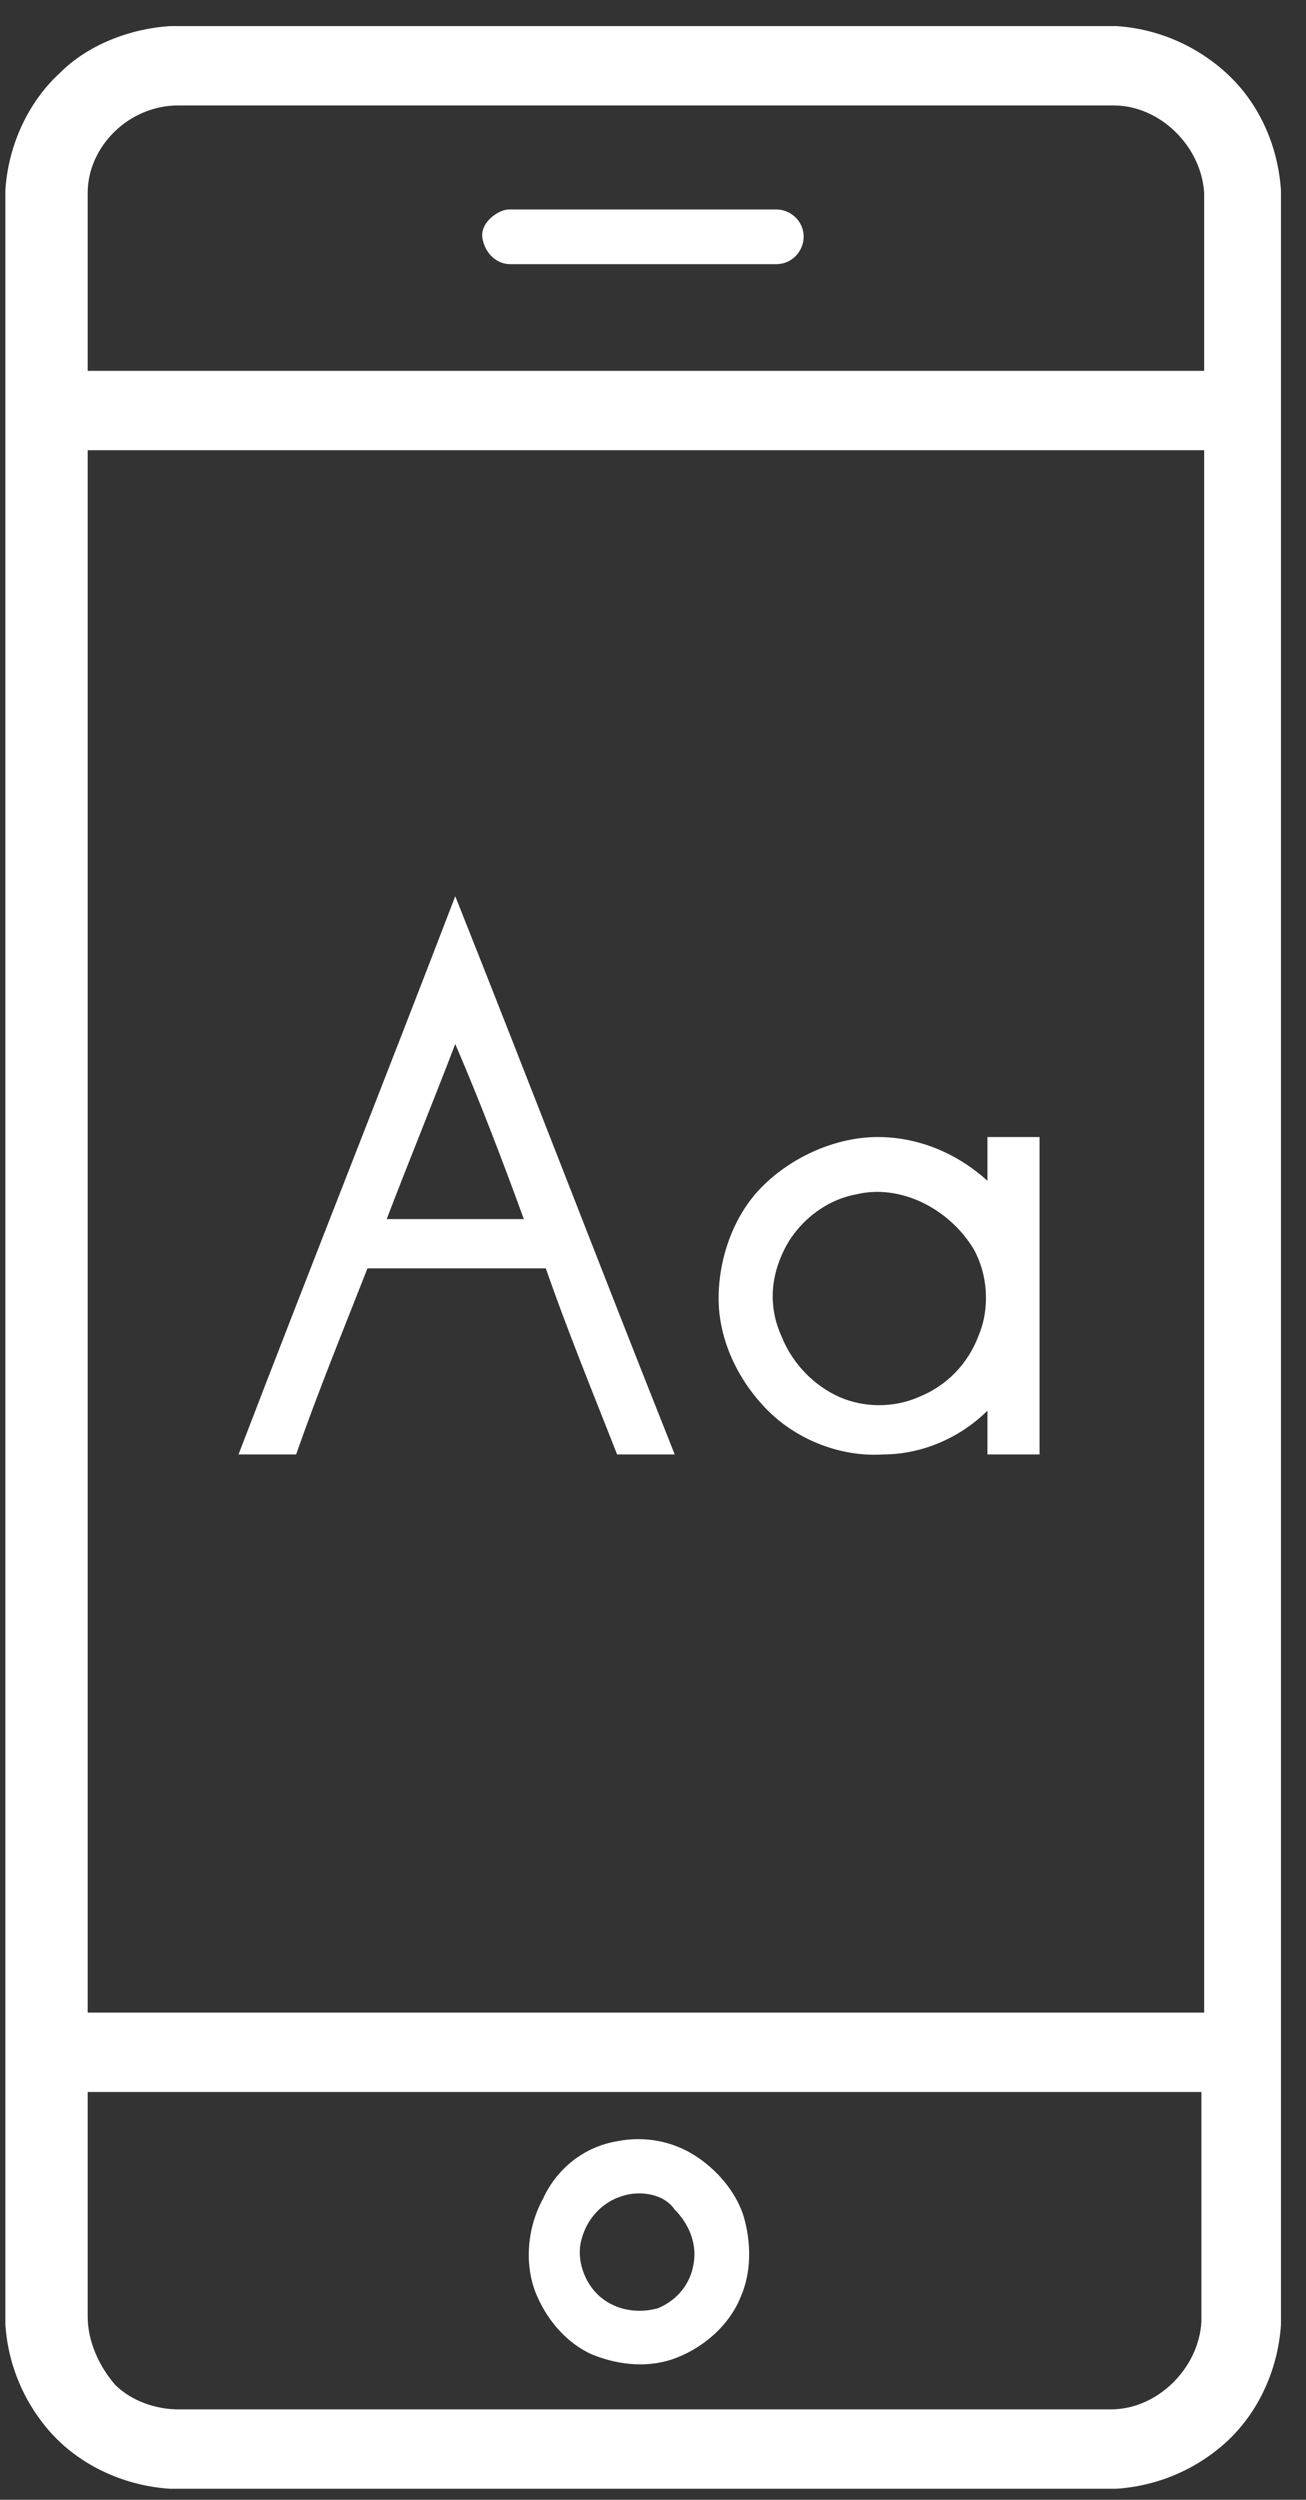 <svg width="46" height="88" viewBox="0 0 46 88" fill="none" xmlns="http://www.w3.org/2000/svg">
<rect x="0" y="0" width="46" height="88" fill="#333333" stroke="none"/>
<path d="M5.986 0.919H39.321C40.867 1.015 42.316 1.69 43.379 2.749C44.442 3.809 45.022 5.254 45.118 6.698V81.831C45.022 83.373 44.345 84.914 43.186 85.973C42.123 86.937 40.77 87.514 39.321 87.611H5.986C4.441 87.514 2.895 86.84 1.832 85.684C0.866 84.625 0.286 83.276 0.189 81.831V6.698C0.286 5.157 0.962 3.616 2.122 2.556C3.088 1.593 4.537 1.015 5.986 0.919ZM3.088 6.795C3.088 8.914 3.088 10.937 3.088 13.056C16.228 13.056 29.272 13.056 42.413 13.056C42.413 10.937 42.413 8.914 42.413 6.795C42.316 5.157 40.867 3.712 39.224 3.712C28.209 3.712 17.291 3.712 6.276 3.712C4.537 3.712 3.088 5.157 3.088 6.795ZM3.088 15.849C3.088 34.151 3.088 52.549 3.088 70.85C16.228 70.85 29.272 70.85 42.413 70.85C42.413 52.549 42.413 34.151 42.413 15.849C29.176 15.849 16.035 15.849 3.088 15.849ZM3.088 73.644C3.088 76.245 3.088 78.942 3.088 81.542C3.088 82.409 3.474 83.276 4.054 83.951C4.634 84.528 5.503 84.817 6.276 84.817C17.195 84.817 28.113 84.817 39.128 84.817C40.77 84.817 42.22 83.373 42.316 81.735C42.316 79.038 42.316 76.341 42.316 73.644C29.176 73.644 16.035 73.644 3.088 73.644Z" fill="white"/>
<path d="M17.581 7.469C17.774 7.373 17.871 7.373 18.064 7.373C21.156 7.373 24.248 7.373 27.34 7.373C27.823 7.373 28.306 7.758 28.306 8.336C28.306 8.818 27.92 9.299 27.34 9.299C24.248 9.299 21.059 9.299 17.968 9.299C17.484 9.299 17.098 8.914 17.001 8.432C16.905 8.047 17.195 7.662 17.581 7.469Z" fill="white"/>
<path d="M16.035 31.55C18.644 38.1 21.156 44.65 23.765 51.2C23.088 51.2 22.412 51.2 21.736 51.2C20.866 48.985 19.997 46.866 19.224 44.65C17.098 44.65 15.069 44.65 12.943 44.65C12.074 46.866 11.204 48.985 10.431 51.2C9.755 51.2 9.078 51.2 8.402 51.2C10.914 44.65 13.523 38.1 16.035 31.55ZM16.035 36.752C15.262 38.774 14.393 40.894 13.62 42.916C15.262 42.916 16.808 42.916 18.451 42.916C17.678 40.797 16.905 38.774 16.035 36.752Z" fill="white"/>
<path d="M26.857 41.761C27.92 40.701 29.465 40.027 30.915 40.027C32.364 40.027 33.717 40.605 34.78 41.568C34.78 41.086 34.78 40.508 34.78 40.027C35.359 40.027 36.036 40.027 36.615 40.027C36.615 43.783 36.615 47.444 36.615 51.2C36.036 51.2 35.359 51.2 34.78 51.2C34.78 50.719 34.78 50.141 34.78 49.659C33.813 50.622 32.461 51.2 31.108 51.2C29.659 51.297 28.113 50.719 27.05 49.659C25.987 48.599 25.311 47.155 25.311 45.71C25.311 44.361 25.794 42.82 26.857 41.761ZM30.142 42.049C29.079 42.242 28.113 43.013 27.63 43.976C27.147 44.939 27.05 45.999 27.533 47.058C27.92 48.022 28.693 48.792 29.562 49.177C30.432 49.563 31.495 49.563 32.364 49.177C33.33 48.792 34.103 48.022 34.49 46.962C34.876 45.999 34.78 44.843 34.297 43.976C33.427 42.531 31.688 41.664 30.142 42.049Z" fill="white"/>
<path d="M21.736 75.378C22.702 75.185 23.668 75.378 24.441 75.859C25.214 76.341 25.89 77.111 26.18 77.978C26.47 78.942 26.47 80.001 26.084 80.868C25.697 81.831 24.828 82.602 23.861 82.987C22.895 83.373 21.832 83.276 20.866 82.891C19.997 82.506 19.32 81.735 18.934 80.868C18.451 79.808 18.547 78.46 19.127 77.4C19.61 76.341 20.576 75.57 21.736 75.378ZM21.929 77.304C21.253 77.497 20.673 78.075 20.48 78.845C20.287 79.519 20.576 80.386 21.156 80.868C21.736 81.35 22.509 81.446 23.185 81.253C23.861 80.964 24.345 80.386 24.441 79.616C24.538 78.942 24.248 78.267 23.765 77.786C23.378 77.208 22.509 77.111 21.929 77.304Z" fill="white"/>
</svg>

